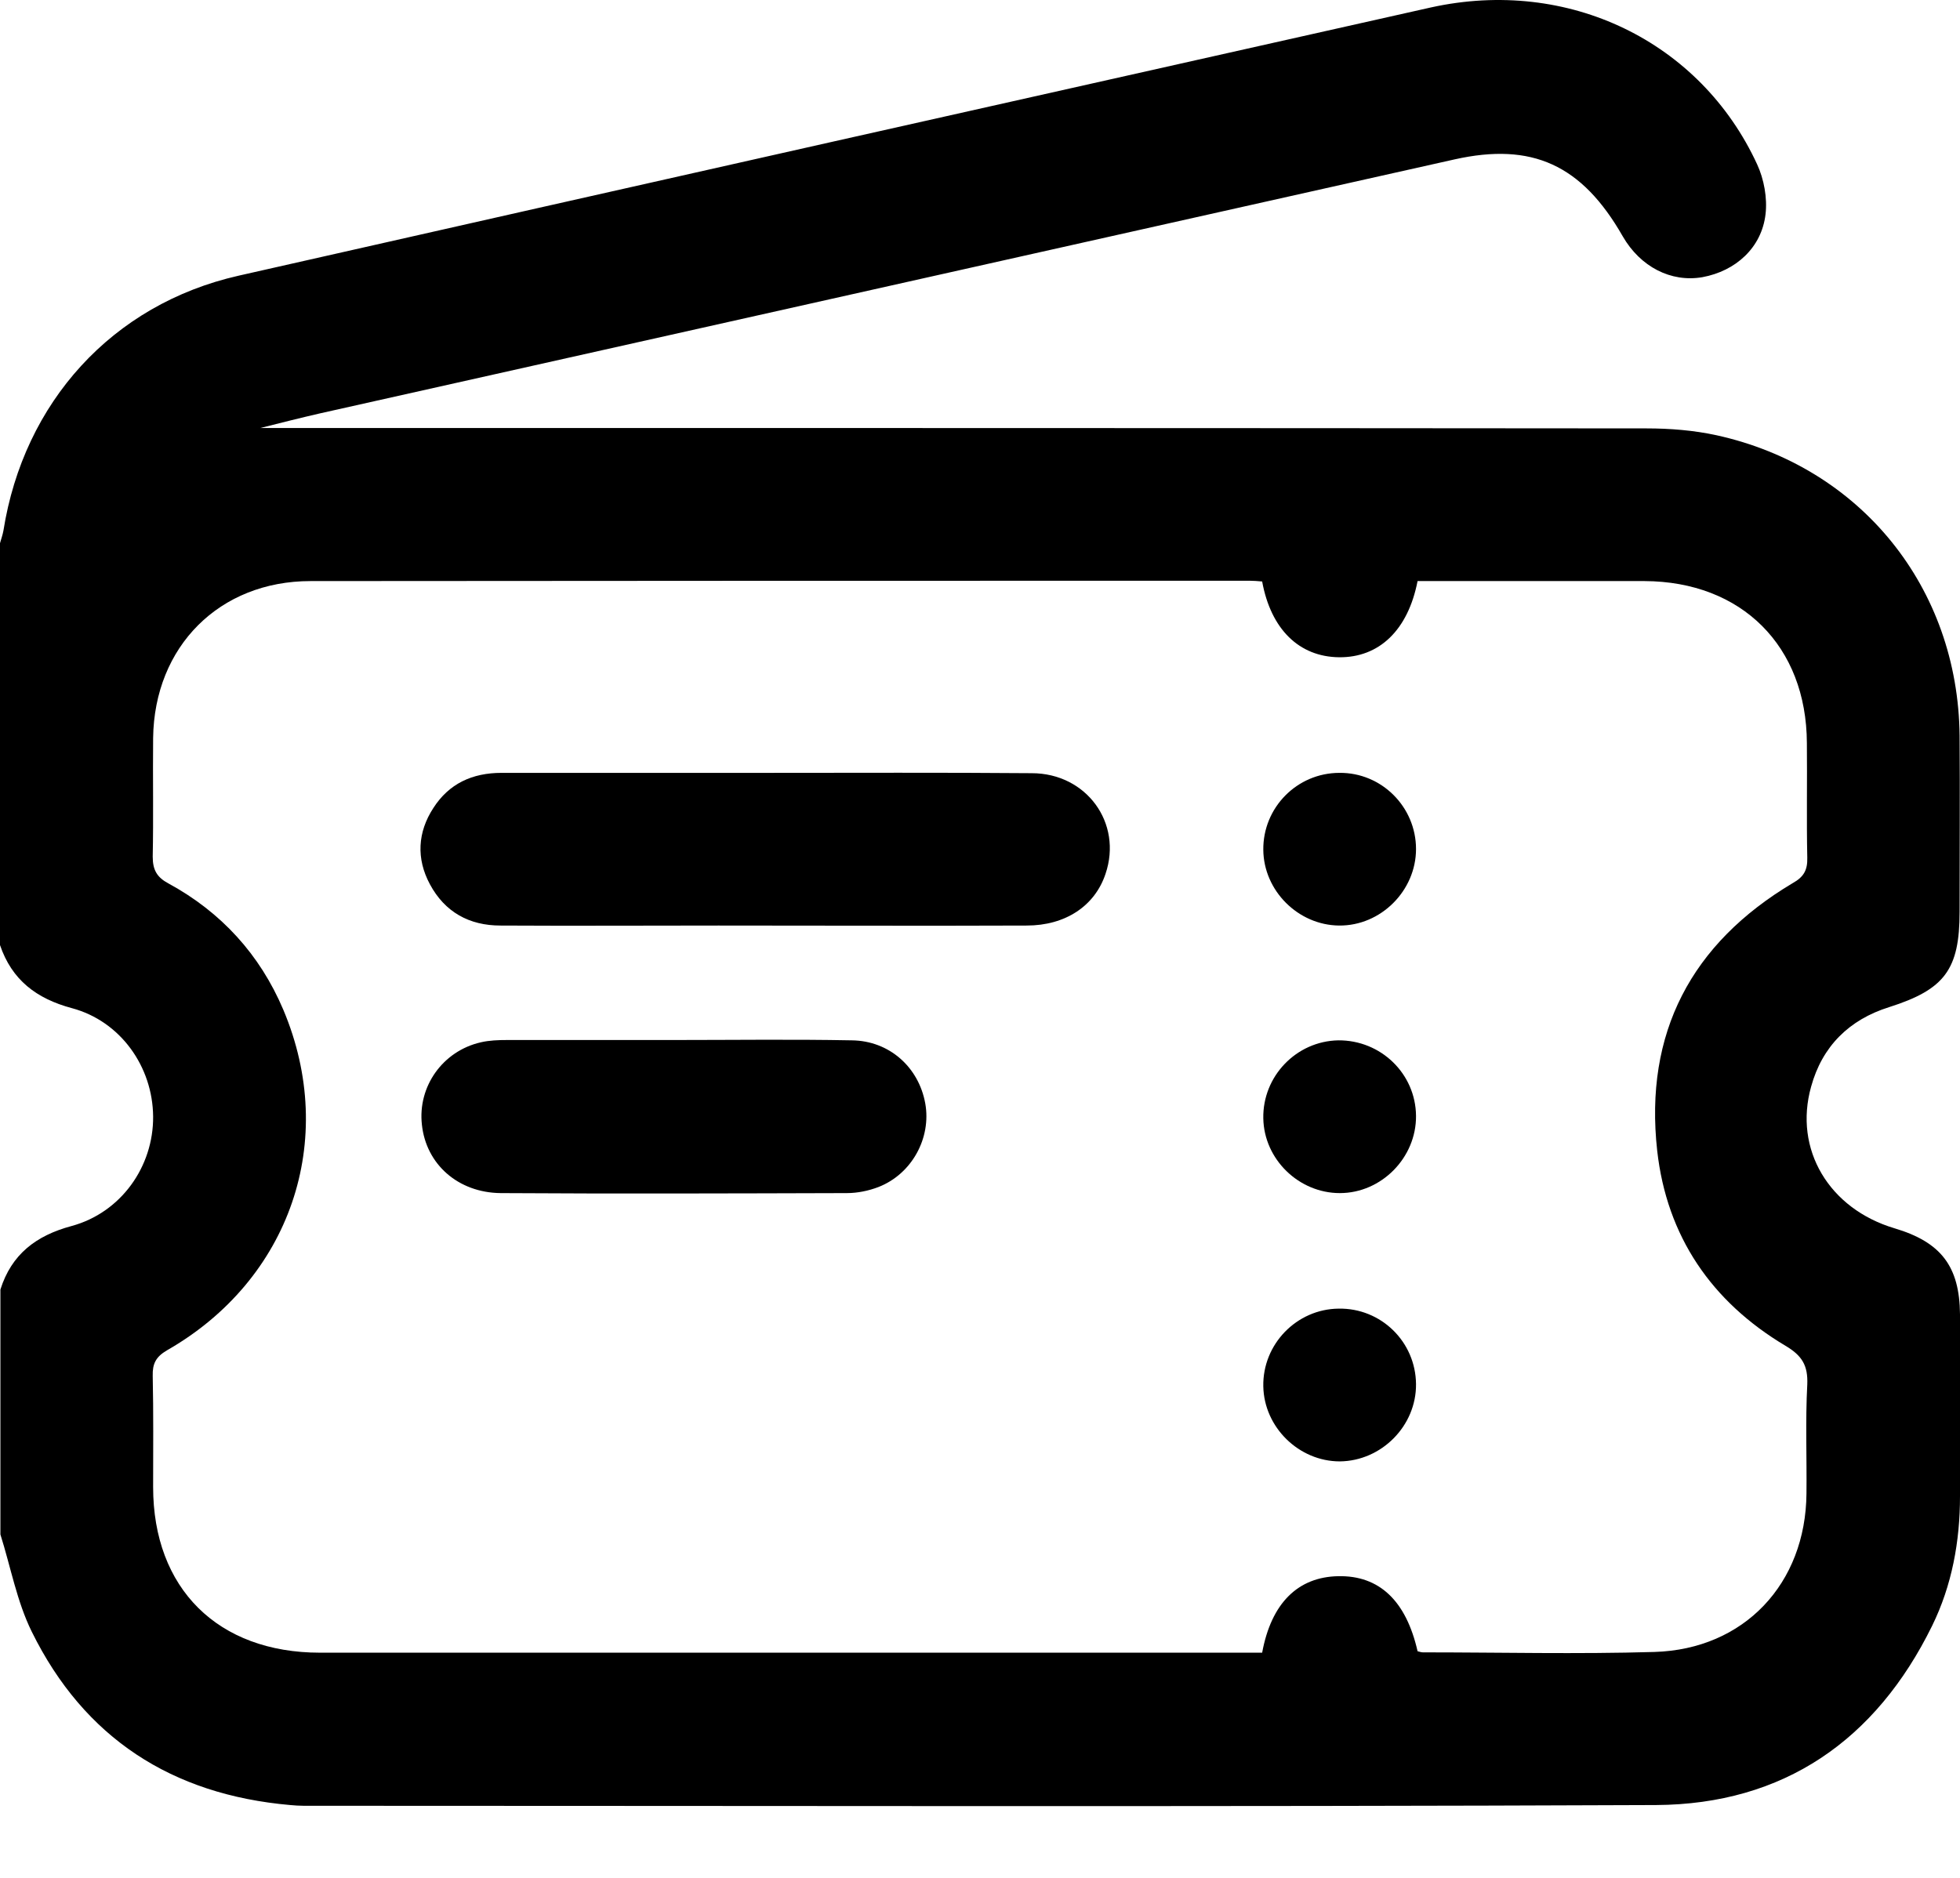 <svg width="24" height="23" viewBox="0 0 24 23" fill="none" xmlns="http://www.w3.org/2000/svg">
<path d="M23.198 15.044C22.397 14.805 21.961 14.078 22.177 13.309C22.312 12.817 22.641 12.489 23.133 12.335C23.812 12.119 23.995 11.875 23.995 11.167C23.995 10.45 24 9.728 23.995 9.011C23.977 7.197 22.786 5.72 21.019 5.331C20.738 5.27 20.447 5.247 20.161 5.247C14.728 5.242 9.291 5.242 3.858 5.242H3.188C3.431 5.181 3.67 5.12 3.914 5.064C8.545 4.028 13.181 2.988 17.812 1.952C18.759 1.741 19.369 2.017 19.87 2.894C20.086 3.269 20.461 3.461 20.845 3.395C21.253 3.32 21.572 3.034 21.619 2.622C21.642 2.425 21.6 2.195 21.516 2.013C20.822 0.508 19.205 -0.28 17.522 0.091C12.652 1.183 7.786 2.275 2.92 3.377C1.373 3.728 0.291 4.928 0.042 6.499C0.033 6.55 0.014 6.602 0 6.653V11.575C0.145 12.002 0.445 12.231 0.881 12.348C1.477 12.508 1.87 13.066 1.875 13.675C1.88 14.289 1.481 14.852 0.877 15.016C0.441 15.133 0.141 15.363 0.005 15.794V18.794C0.131 19.192 0.206 19.614 0.389 19.985C1.031 21.288 2.105 21.981 3.553 22.108C3.609 22.113 3.661 22.117 3.717 22.117C9.239 22.117 14.756 22.131 20.278 22.108C21.839 22.099 22.969 21.316 23.658 19.914C23.902 19.417 24 18.878 24 18.325C24 17.584 24 16.839 24 16.099C23.995 15.508 23.766 15.213 23.198 15.044ZM22.12 18.292C22.111 19.398 21.356 20.2 20.259 20.233C19.317 20.261 18.37 20.238 17.423 20.238C17.4 20.238 17.377 20.228 17.358 20.224C17.217 19.605 16.889 19.295 16.387 19.305C15.895 19.314 15.567 19.633 15.455 20.242H15.211C11.447 20.242 7.683 20.242 3.919 20.242C2.667 20.242 1.875 19.455 1.875 18.213C1.875 17.758 1.88 17.308 1.87 16.853C1.866 16.703 1.908 16.619 2.044 16.539C3.553 15.677 4.144 13.966 3.469 12.367C3.183 11.692 2.709 11.172 2.062 10.82C1.922 10.745 1.87 10.656 1.87 10.492C1.88 10.009 1.87 9.522 1.875 9.039C1.889 7.919 2.686 7.117 3.802 7.117C7.636 7.113 11.47 7.113 15.305 7.113C15.352 7.113 15.398 7.117 15.455 7.122C15.562 7.708 15.909 8.045 16.397 8.05C16.889 8.055 17.241 7.717 17.358 7.117H17.981C18.698 7.117 19.42 7.117 20.137 7.117C21.328 7.122 22.12 7.914 22.125 9.1C22.13 9.569 22.12 10.038 22.13 10.506C22.134 10.656 22.087 10.741 21.952 10.816C20.709 11.556 20.133 12.653 20.292 14.092C20.409 15.142 20.958 15.944 21.863 16.483C22.069 16.605 22.139 16.727 22.13 16.956C22.106 17.402 22.125 17.847 22.12 18.292Z" fill="black"/>
<path d="M13.537 10.703C13.406 11.097 13.045 11.336 12.572 11.336C11.316 11.341 10.059 11.336 8.798 11.336C7.908 11.336 7.017 11.341 6.127 11.336C5.747 11.336 5.447 11.172 5.264 10.83C5.095 10.516 5.114 10.192 5.306 9.897C5.498 9.597 5.784 9.466 6.141 9.466C7.219 9.466 8.297 9.466 9.375 9.466C10.463 9.466 11.545 9.461 12.633 9.47C13.303 9.47 13.748 10.08 13.537 10.703Z" fill="black"/>
<path d="M10.758 14.538C10.636 14.585 10.5 14.613 10.369 14.613C8.958 14.617 7.542 14.622 6.131 14.613C5.611 14.608 5.217 14.261 5.166 13.774C5.114 13.309 5.419 12.873 5.888 12.766C5.991 12.742 6.103 12.738 6.211 12.738C6.891 12.738 7.57 12.738 8.25 12.738C8.977 12.738 9.703 12.728 10.43 12.742C10.889 12.747 11.25 13.07 11.33 13.516C11.405 13.938 11.166 14.378 10.758 14.538Z" fill="black"/>
<path d="M17.339 10.399C17.339 10.909 16.908 11.341 16.397 11.336C15.895 11.331 15.473 10.909 15.469 10.408C15.464 9.892 15.881 9.466 16.402 9.466C16.917 9.461 17.339 9.883 17.339 10.399Z" fill="black"/>
<path d="M17.339 13.666C17.344 14.177 16.917 14.613 16.406 14.613C15.905 14.613 15.478 14.2 15.469 13.698C15.459 13.183 15.872 12.752 16.387 12.742C16.908 12.738 17.334 13.15 17.339 13.666Z" fill="black"/>
<path d="M17.339 16.952C17.344 17.463 16.917 17.894 16.406 17.899C15.905 17.899 15.478 17.481 15.469 16.98C15.459 16.464 15.877 16.033 16.392 16.028C16.908 16.019 17.334 16.431 17.339 16.952Z" fill="black"/>
</svg>
